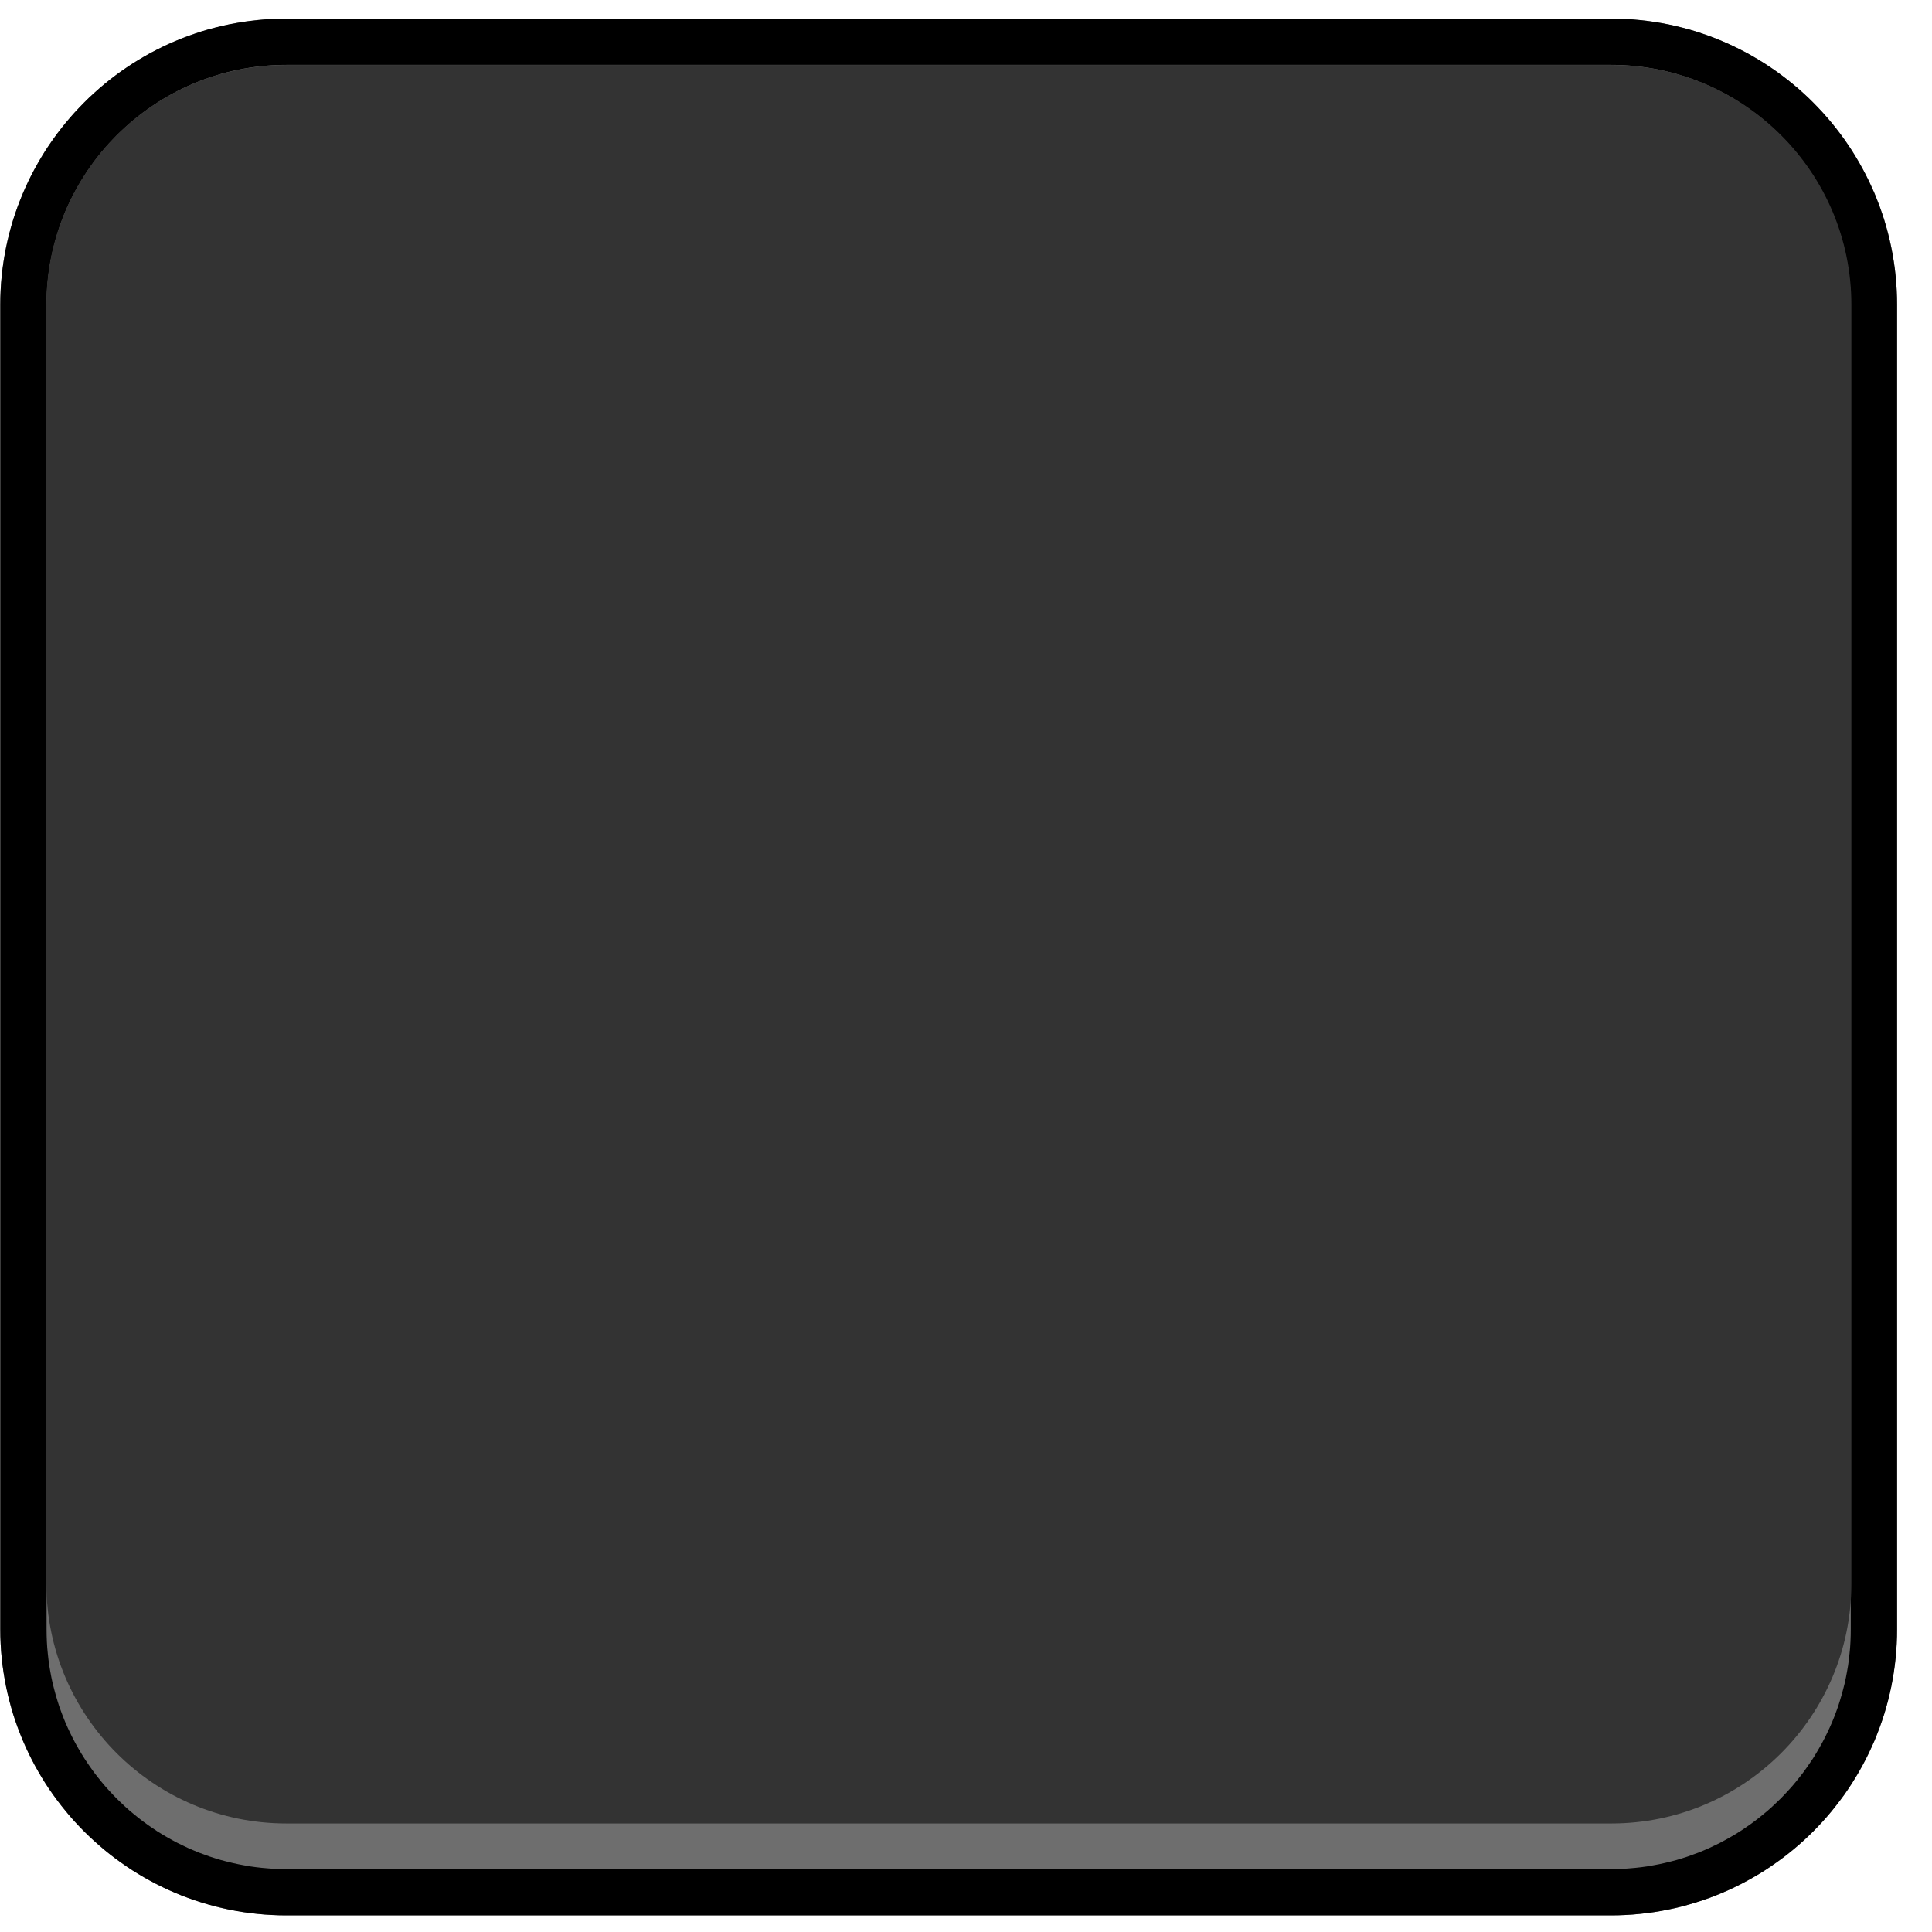 <?xml version="1.0" encoding="UTF-8" standalone="no"?>
<!DOCTYPE svg PUBLIC "-//W3C//DTD SVG 1.1//EN" "http://www.w3.org/Graphics/SVG/1.1/DTD/svg11.dtd">
<svg width="100%" height="100%" viewBox="0 0 27 27" version="1.1" xmlns="http://www.w3.org/2000/svg" xmlns:xlink="http://www.w3.org/1999/xlink" xml:space="preserve" xmlns:serif="http://www.serif.com/" style="fill-rule:evenodd;clip-rule:evenodd;stroke-linejoin:round;stroke-miterlimit:2;">
    <g id="g9666" transform="matrix(0.974,0,0,0.974,-9.837,-795.018)">
        <g transform="matrix(1.054,0,0,1.07,9.388,815.62)">
            <path d="M26.5,4.668C26.5,2.549 24.754,0.829 22.602,0.829L4.577,0.829C2.425,0.829 0.679,2.549 0.679,4.668L0.679,22.425C0.679,24.544 2.425,26.264 4.577,26.264L22.602,26.264C24.754,26.264 26.5,24.544 26.5,22.425L26.5,4.668Z" style="fill:rgb(110,110,110);"/>
            <path d="M22.703,0.83L22.803,0.834L22.902,0.84L23.001,0.849L23.099,0.86L23.196,0.873L23.292,0.889L23.388,0.907L23.482,0.927L23.576,0.95L23.669,0.974L23.761,1.001L23.852,1.031L23.942,1.062L24.031,1.095L24.119,1.131L24.206,1.168L24.292,1.208L24.376,1.249L24.46,1.292L24.542,1.338L24.623,1.385L24.703,1.434L24.781,1.485L24.858,1.537L24.934,1.592L25.008,1.648L25.081,1.706L25.153,1.765L25.223,1.827L25.291,1.889L25.358,1.954L25.423,2.02L25.487,2.087L25.549,2.156L25.61,2.226L25.668,2.298L25.725,2.371L25.781,2.446L25.834,2.522L25.886,2.599L25.935,2.678L25.983,2.758L26.029,2.839L26.073,2.921L26.115,3.004L26.155,3.089L26.194,3.174L26.229,3.261L26.263,3.348L26.295,3.437L26.325,3.527L26.352,3.617L26.377,3.709L26.4,3.801L26.421,3.895L26.439,3.989L26.455,4.084L26.469,4.179L26.48,4.276L26.489,4.373L26.495,4.471L26.499,4.569L26.5,4.668L26.5,22.425L26.499,22.524L26.495,22.622L26.489,22.72L26.48,22.817L26.469,22.913L26.455,23.009L26.439,23.104L26.421,23.198L26.4,23.291L26.377,23.384L26.352,23.475L26.325,23.566L26.295,23.656L26.263,23.744L26.229,23.832L26.194,23.919L26.155,24.004L26.115,24.089L26.073,24.172L26.029,24.254L25.983,24.335L25.935,24.415L25.886,24.493L25.834,24.571L25.781,24.647L25.725,24.721L25.668,24.794L25.61,24.866L25.549,24.937L25.487,25.006L25.423,25.073L25.358,25.139L25.291,25.203L25.223,25.266L25.153,25.327L25.081,25.387L25.008,25.445L24.934,25.501L24.858,25.555L24.781,25.608L24.703,25.659L24.623,25.708L24.542,25.755L24.46,25.8L24.376,25.844L24.292,25.885L24.206,25.925L24.119,25.962L24.031,25.998L23.942,26.031L23.852,26.062L23.761,26.091L23.669,26.118L23.576,26.143L23.482,26.166L23.388,26.186L23.292,26.204L23.196,26.22L23.099,26.233L23.001,26.244L22.902,26.253L22.803,26.259L22.703,26.263L22.602,26.264L4.577,26.264L4.476,26.263L4.376,26.259L4.277,26.253L4.178,26.244L4.08,26.233L3.983,26.22L3.887,26.204L3.791,26.186L3.697,26.166L3.603,26.143L3.51,26.118L3.418,26.091L3.327,26.062L3.237,26.031L3.148,25.998L3.06,25.962L2.973,25.925L2.887,25.885L2.803,25.844L2.719,25.8L2.637,25.755L2.556,25.708L2.476,25.659L2.398,25.608L2.321,25.555L2.245,25.501L2.171,25.445L2.098,25.387L2.027,25.327L1.957,25.266L1.888,25.203L1.821,25.139L1.756,25.073L1.692,25.006L1.63,24.937L1.57,24.866L1.511,24.794L1.454,24.721L1.399,24.647L1.345,24.571L1.293,24.493L1.244,24.415L1.196,24.335L1.15,24.254L1.106,24.172L1.064,24.089L1.024,24.004L0.986,23.919L0.95,23.832L0.916,23.744L0.884,23.656L0.854,23.566L0.827,23.475L0.802,23.384L0.779,23.291L0.758,23.198L0.74,23.104L0.724,23.009L0.71,22.913L0.699,22.817L0.69,22.72L0.684,22.622L0.68,22.524L0.679,22.425L0.679,4.668L0.68,4.569L0.684,4.471L0.69,4.373L0.699,4.276L0.71,4.179L0.724,4.084L0.74,3.989L0.758,3.895L0.779,3.801L0.802,3.709L0.827,3.617L0.854,3.527L0.884,3.437L0.916,3.348L0.95,3.261L0.986,3.174L1.024,3.089L1.064,3.004L1.106,2.921L1.15,2.839L1.196,2.758L1.244,2.678L1.293,2.599L1.345,2.522L1.399,2.446L1.454,2.371L1.511,2.298L1.57,2.226L1.63,2.156L1.692,2.087L1.756,2.02L1.821,1.954L1.888,1.889L1.957,1.827L2.027,1.765L2.098,1.706L2.171,1.648L2.245,1.592L2.321,1.537L2.398,1.485L2.476,1.434L2.556,1.385L2.637,1.338L2.719,1.292L2.803,1.249L2.887,1.208L2.973,1.168L3.06,1.131L3.148,1.095L3.237,1.062L3.327,1.031L3.418,1.001L3.51,0.974L3.603,0.95L3.697,0.927L3.791,0.907L3.887,0.889L3.983,0.873L4.08,0.86L4.178,0.849L4.277,0.84L4.376,0.834L4.476,0.83L4.577,0.829L22.602,0.829L22.703,0.83ZM4.581,1.449L4.492,1.45L4.408,1.453L4.325,1.458L4.242,1.466L4.16,1.475L4.079,1.486L3.998,1.499L3.918,1.514L3.839,1.531L3.76,1.55L3.682,1.571L3.605,1.594L3.529,1.618L3.454,1.644L3.379,1.672L3.306,1.702L3.233,1.733L3.161,1.766L3.09,1.801L3.02,1.837L2.951,1.875L2.883,1.915L2.816,1.956L2.751,1.999L2.686,2.043L2.622,2.089L2.56,2.136L2.499,2.184L2.439,2.234L2.38,2.286L2.323,2.338L2.266,2.392L2.212,2.448L2.158,2.504L2.106,2.562L2.055,2.621L2.006,2.682L1.958,2.743L1.912,2.806L1.867,2.869L1.824,2.934L1.782,3L1.742,3.067L1.703,3.135L1.666,3.204L1.631,3.273L1.597,3.344L1.565,3.416L1.535,3.488L1.507,3.562L1.48,3.636L1.456,3.711L1.433,3.787L1.412,3.864L1.392,3.941L1.375,4.019L1.36,4.098L1.346,4.177L1.335,4.258L1.326,4.338L1.318,4.42L1.313,4.502L1.31,4.585L1.309,4.672L1.309,22.421L1.31,22.508L1.313,22.591L1.318,22.673L1.326,22.754L1.335,22.835L1.346,22.915L1.36,22.995L1.375,23.074L1.392,23.152L1.412,23.229L1.433,23.306L1.456,23.382L1.48,23.457L1.507,23.531L1.535,23.604L1.565,23.677L1.597,23.748L1.631,23.819L1.666,23.889L1.703,23.958L1.742,24.026L1.782,24.093L1.824,24.159L1.867,24.223L1.912,24.287L1.958,24.35L2.006,24.411L2.055,24.471L2.106,24.531L2.158,24.588L2.212,24.645L2.266,24.7L2.323,24.754L2.38,24.807L2.439,24.859L2.499,24.908L2.56,24.957L2.622,25.004L2.686,25.05L2.751,25.094L2.816,25.137L2.883,25.178L2.951,25.217L3.02,25.255L3.09,25.292L3.161,25.326L3.233,25.36L3.306,25.391L3.379,25.421L3.454,25.448L3.529,25.475L3.605,25.499L3.682,25.522L3.76,25.542L3.839,25.561L3.918,25.578L3.998,25.593L4.079,25.607L4.16,25.618L4.242,25.627L4.325,25.634L4.408,25.64L4.492,25.643L4.581,25.644L22.599,25.644L22.687,25.643L22.771,25.64L22.854,25.634L22.937,25.627L23.019,25.618L23.1,25.607L23.181,25.593L23.261,25.578L23.34,25.561L23.419,25.542L23.497,25.522L23.574,25.499L23.65,25.475L23.725,25.448L23.8,25.421L23.874,25.391L23.946,25.36L24.018,25.326L24.089,25.292L24.159,25.255L24.228,25.217L24.296,25.178L24.363,25.137L24.428,25.094L24.493,25.05L24.557,25.004L24.619,24.957L24.68,24.908L24.74,24.859L24.799,24.807L24.856,24.754L24.913,24.7L24.967,24.645L25.021,24.588L25.073,24.531L25.124,24.471L25.173,24.411L25.221,24.35L25.267,24.287L25.312,24.223L25.356,24.159L25.397,24.093L25.437,24.026L25.476,23.958L25.513,23.889L25.548,23.819L25.582,23.748L25.614,23.677L25.644,23.604L25.672,23.531L25.699,23.457L25.723,23.382L25.746,23.306L25.767,23.229L25.787,23.152L25.804,23.074L25.819,22.995L25.833,22.915L25.844,22.835L25.853,22.754L25.861,22.673L25.866,22.591L25.869,22.508L25.87,22.421L25.87,4.672L25.869,4.585L25.866,4.502L25.861,4.42L25.853,4.338L25.844,4.258L25.833,4.177L25.819,4.098L25.804,4.019L25.787,3.941L25.767,3.864L25.746,3.787L25.723,3.711L25.699,3.636L25.672,3.562L25.644,3.488L25.614,3.416L25.582,3.344L25.548,3.274L25.513,3.204L25.476,3.135L25.437,3.067L25.397,3L25.356,2.934L25.312,2.869L25.267,2.806L25.221,2.743L25.173,2.682L25.124,2.621L25.073,2.562L25.021,2.504L24.967,2.448L24.913,2.392L24.856,2.338L24.799,2.286L24.74,2.234L24.68,2.184L24.619,2.136L24.557,2.089L24.493,2.043L24.428,1.999L24.363,1.956L24.296,1.915L24.228,1.875L24.159,1.837L24.089,1.801L24.018,1.766L23.946,1.733L23.874,1.702L23.8,1.672L23.725,1.644L23.65,1.618L23.574,1.594L23.497,1.571L23.419,1.55L23.34,1.531L23.261,1.514L23.181,1.499L23.1,1.486L23.019,1.475L22.937,1.466L22.854,1.458L22.771,1.453L22.687,1.45L22.599,1.449L4.581,1.449Z"/>
        </g>
        <g transform="matrix(1.003,0,0,0.992,10.084,816.35)">
            <path d="M26.5,4.296C26.5,2.382 24.962,0.829 23.068,0.829L4.111,0.829C2.217,0.829 0.679,2.382 0.679,4.296L0.679,22.797C0.679,24.71 2.217,26.264 4.111,26.264L23.068,26.264C24.962,26.264 26.5,24.71 26.5,22.797L26.5,4.296Z" style="fill:rgb(51,51,51);"/>
        </g>
    </g>
</svg>
